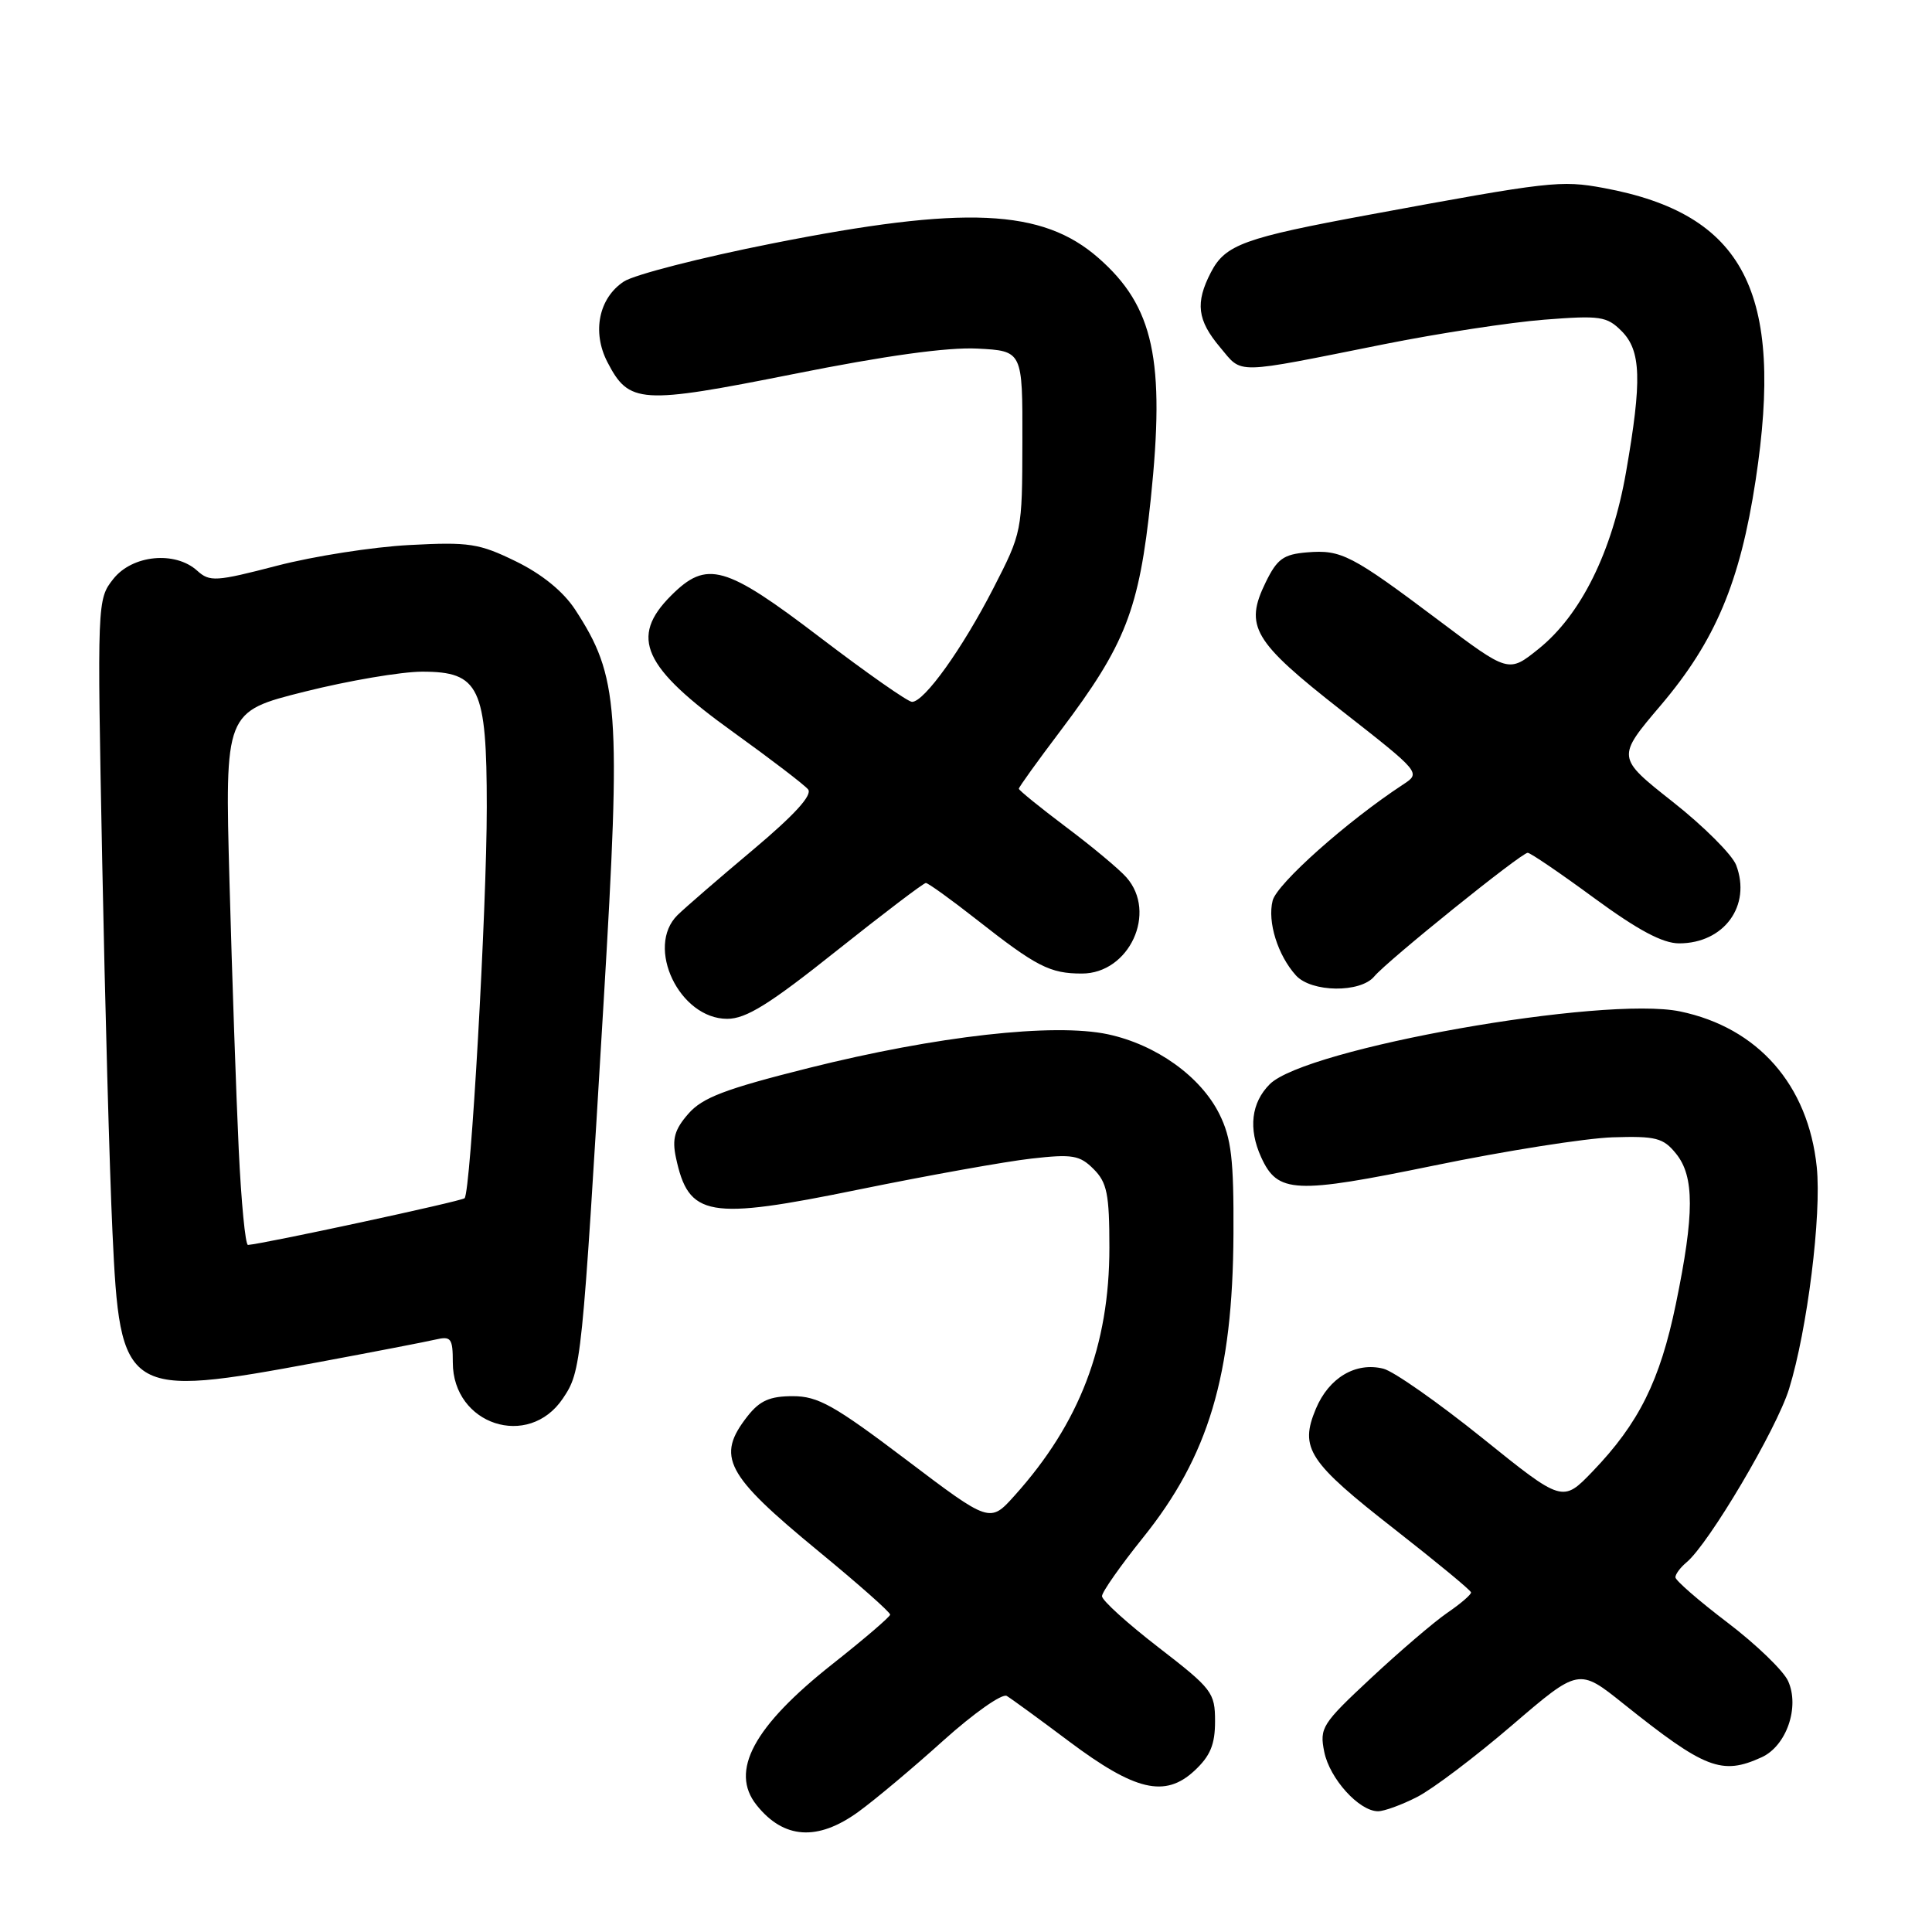 <?xml version="1.0" encoding="UTF-8" standalone="no"?>
<!DOCTYPE svg PUBLIC "-//W3C//DTD SVG 1.1//EN" "http://www.w3.org/Graphics/SVG/1.1/DTD/svg11.dtd" >
<svg xmlns="http://www.w3.org/2000/svg" xmlns:xlink="http://www.w3.org/1999/xlink" version="1.1" viewBox="0 0 256 256">
 <g >
 <path fill="currentColor"
d=" M 113.72 240.09 C 115.93 238.49 121.01 234.23 125.01 230.62 C 129.02 227.02 132.79 224.36 133.40 224.72 C 134.00 225.08 137.72 227.79 141.65 230.74 C 150.42 237.31 154.37 238.24 158.26 234.64 C 160.37 232.68 161.00 231.17 161.00 228.08 C 161.00 224.27 160.62 223.78 153.51 218.29 C 149.38 215.10 146.01 212.05 146.02 211.50 C 146.02 210.95 148.46 207.48 151.42 203.79 C 160.15 192.95 163.35 182.24 163.44 163.50 C 163.49 153.60 163.16 150.82 161.58 147.63 C 159.10 142.64 153.22 138.43 146.81 137.05 C 139.65 135.52 124.11 137.27 107.18 141.51 C 96.05 144.30 93.07 145.44 91.20 147.59 C 89.39 149.66 89.04 150.91 89.56 153.37 C 91.25 161.28 93.76 161.72 113.84 157.61 C 123.00 155.74 133.27 153.90 136.66 153.52 C 142.11 152.90 143.07 153.07 144.91 154.91 C 146.69 156.69 147.00 158.22 147.00 165.32 C 147.00 178.28 143.07 188.57 134.45 198.16 C 131.17 201.82 131.17 201.82 120.06 193.41 C 110.53 186.20 108.39 185.00 105.05 185.00 C 102.02 185.00 100.68 185.59 99.07 187.63 C 94.85 193.01 96.08 195.36 108.45 205.54 C 113.70 209.86 117.98 213.64 117.95 213.95 C 117.92 214.25 114.48 217.20 110.30 220.50 C 99.85 228.76 96.66 234.69 100.25 239.18 C 103.84 243.69 108.33 243.99 113.72 240.09 Z  M 187.79 238.10 C 189.83 237.06 195.48 232.79 200.35 228.61 C 209.20 221.02 209.20 221.02 215.12 225.76 C 225.93 234.40 228.14 235.26 233.42 232.85 C 236.71 231.36 238.50 226.19 236.93 222.74 C 236.30 221.36 232.68 217.87 228.89 214.99 C 225.10 212.11 222.00 209.41 222.00 209.00 C 222.00 208.58 222.66 207.70 223.46 207.03 C 226.43 204.57 235.39 189.41 237.06 184.04 C 239.48 176.21 241.38 160.99 240.73 154.64 C 239.60 143.75 232.94 136.17 222.62 134.02 C 212.46 131.92 173.02 138.91 168.25 143.66 C 165.79 146.12 165.39 149.56 167.11 153.34 C 169.30 158.14 171.53 158.24 190.07 154.43 C 199.48 152.49 210.09 150.82 213.67 150.70 C 219.42 150.52 220.39 150.77 222.08 152.86 C 224.53 155.88 224.53 160.83 222.06 172.79 C 219.96 182.95 217.16 188.59 211.04 194.96 C 207.05 199.11 207.05 199.11 196.41 190.54 C 190.55 185.83 184.66 181.70 183.31 181.36 C 179.64 180.44 176.09 182.55 174.36 186.67 C 172.17 191.91 173.34 193.69 184.89 202.71 C 190.37 207.00 194.89 210.72 194.92 211.00 C 194.96 211.28 193.53 212.51 191.74 213.73 C 189.96 214.96 185.42 218.85 181.65 222.37 C 175.16 228.42 174.83 228.95 175.47 232.13 C 176.19 235.69 180.09 240.00 182.60 240.00 C 183.41 240.00 185.75 239.15 187.79 238.10 Z  M 74.58 185.31 C 77.04 181.65 77.10 181.01 80.00 132.49 C 82.31 93.85 82.00 89.64 76.20 80.76 C 74.63 78.37 71.82 76.08 68.37 74.39 C 63.48 72.00 62.17 71.80 54.24 72.22 C 49.43 72.47 41.55 73.70 36.71 74.96 C 28.59 77.07 27.79 77.12 26.13 75.62 C 23.20 72.97 17.52 73.53 15.01 76.72 C 12.88 79.42 12.87 79.70 13.54 113.97 C 13.91 132.96 14.52 155.12 14.90 163.21 C 15.91 184.93 16.47 185.28 42.12 180.51 C 49.48 179.14 56.51 177.78 57.75 177.49 C 59.76 177.02 60.00 177.34 60.00 180.53 C 60.00 188.79 70.03 192.08 74.58 185.31 Z  M 110.83 126.00 C 117.05 121.05 122.38 117.00 122.68 117.00 C 122.98 117.00 126.01 119.18 129.41 121.85 C 137.35 128.09 139.12 129.00 143.36 129.00 C 149.64 129.00 153.38 120.91 149.25 116.25 C 148.29 115.16 144.69 112.16 141.25 109.58 C 137.81 106.99 135.00 104.71 135.00 104.51 C 135.00 104.30 137.49 100.84 140.53 96.82 C 149.15 85.40 150.94 80.80 152.48 66.15 C 154.41 47.67 152.88 40.61 145.56 34.19 C 138.11 27.65 127.87 27.19 102.33 32.26 C 92.88 34.13 84.04 36.40 82.67 37.30 C 79.35 39.48 78.42 43.98 80.48 47.97 C 83.35 53.52 84.83 53.61 105.16 49.56 C 117.35 47.12 125.54 45.99 129.51 46.19 C 135.50 46.50 135.50 46.50 135.47 58.50 C 135.45 70.44 135.43 70.54 131.60 78.00 C 127.49 85.99 122.47 93.00 120.85 93.00 C 120.30 93.00 114.84 89.17 108.71 84.50 C 96.07 74.86 93.66 74.18 88.92 78.92 C 83.39 84.45 85.18 88.40 97.13 96.99 C 102.09 100.56 106.57 103.98 107.07 104.59 C 107.69 105.33 105.30 107.96 99.78 112.60 C 95.26 116.39 90.76 120.29 89.78 121.25 C 85.48 125.48 90.03 135.00 96.36 135.00 C 98.86 135.00 101.95 133.08 110.83 126.00 Z  M 182.10 129.38 C 183.82 127.31 201.58 113.00 202.43 113.00 C 202.78 113.00 206.75 115.70 211.24 119.00 C 217.04 123.25 220.31 125.00 222.49 125.00 C 228.45 125.00 232.09 120.00 230.05 114.63 C 229.52 113.25 225.74 109.47 221.64 106.24 C 214.19 100.36 214.19 100.36 220.08 93.43 C 227.29 84.93 230.57 77.15 232.63 63.63 C 236.44 38.64 231.09 28.35 212.50 24.91 C 206.81 23.86 205.41 24.02 181.50 28.44 C 164.81 31.52 162.36 32.41 160.45 36.09 C 158.36 40.13 158.64 42.42 161.66 46.01 C 164.70 49.62 163.21 49.65 183.50 45.59 C 190.65 44.16 200.15 42.71 204.61 42.36 C 212.03 41.78 212.91 41.91 214.86 43.86 C 217.46 46.46 217.59 50.35 215.46 62.55 C 213.62 73.11 209.49 81.47 203.86 85.99 C 199.90 89.17 199.90 89.17 190.70 82.25 C 179.07 73.51 177.73 72.82 173.21 73.19 C 170.06 73.45 169.23 74.05 167.71 77.16 C 164.86 83.00 166.02 84.96 177.74 94.14 C 188.28 102.39 188.28 102.40 185.92 103.95 C 178.53 108.79 169.19 117.10 168.63 119.34 C 167.92 122.15 169.31 126.58 171.72 129.25 C 173.77 131.51 180.27 131.59 182.10 129.38 Z  M 31.63 152.25 C 31.30 145.24 30.75 129.33 30.41 116.90 C 29.79 94.30 29.79 94.30 40.36 91.65 C 46.18 90.19 53.19 89.00 55.95 89.00 C 63.52 89.00 64.50 91.05 64.50 106.95 C 64.50 120.41 62.37 157.96 61.56 158.77 C 61.16 159.17 34.99 164.81 32.86 164.96 C 32.51 164.98 31.96 159.26 31.63 152.25 Z "/>
</g>
</svg>